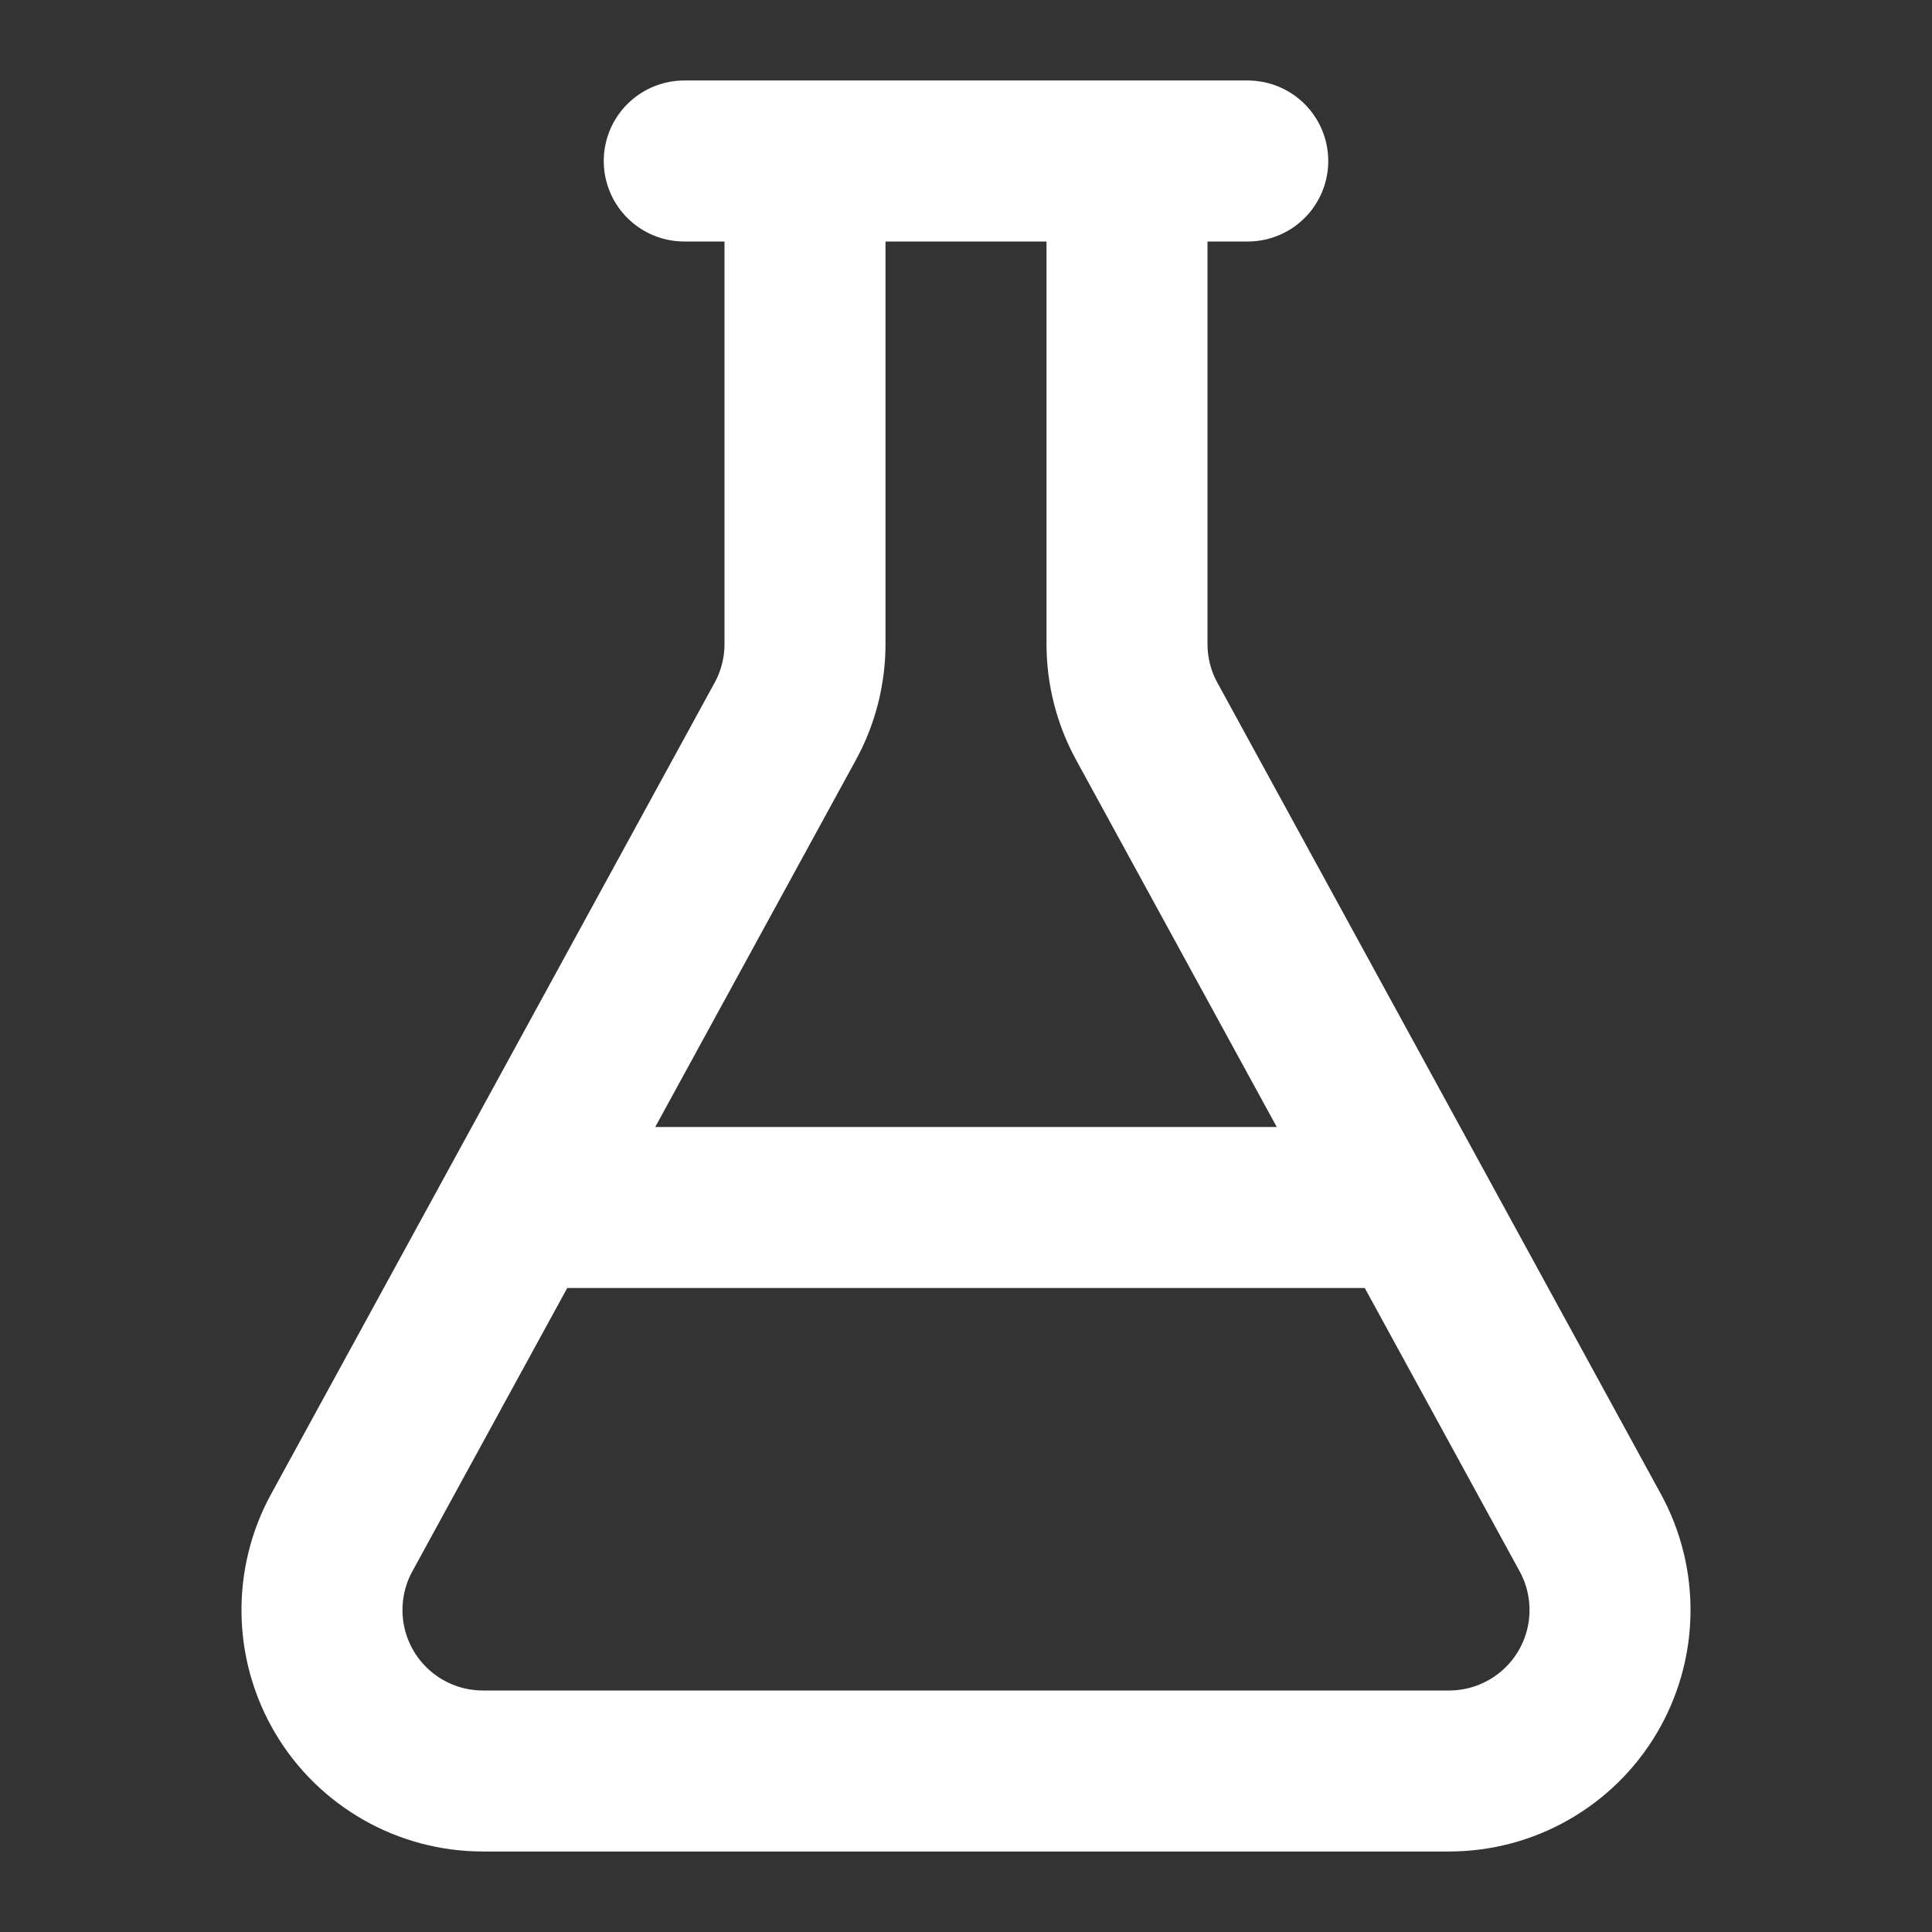 <svg width="24" height="24" viewBox="0 0 24 24" fill="none" xmlns="http://www.w3.org/2000/svg">
<rect x="0" y="0" width="24" height="24" fill="#333333" stroke="none"/>
<path d="M14 2V8C14 8.335 14.084 8.666 14.245 8.96L19.755 19.04C19.922 19.345 20.006 19.687 20 20.035C19.994 20.382 19.898 20.721 19.721 21.02C19.544 21.319 19.292 21.566 18.99 21.738C18.689 21.91 18.347 22 18 22H6C5.653 22 5.311 21.91 5.01 21.738C4.708 21.566 4.456 21.319 4.279 21.02C4.102 20.721 4.006 20.382 4 20.035C3.994 19.687 4.078 19.345 4.245 19.04L9.755 8.96C9.916 8.666 10 8.335 10 8V2M6.453 15H17.547M8.5 2H15.5" stroke="white" stroke-width="2" stroke-linecap="round" stroke-linejoin="round"/>
</svg>
